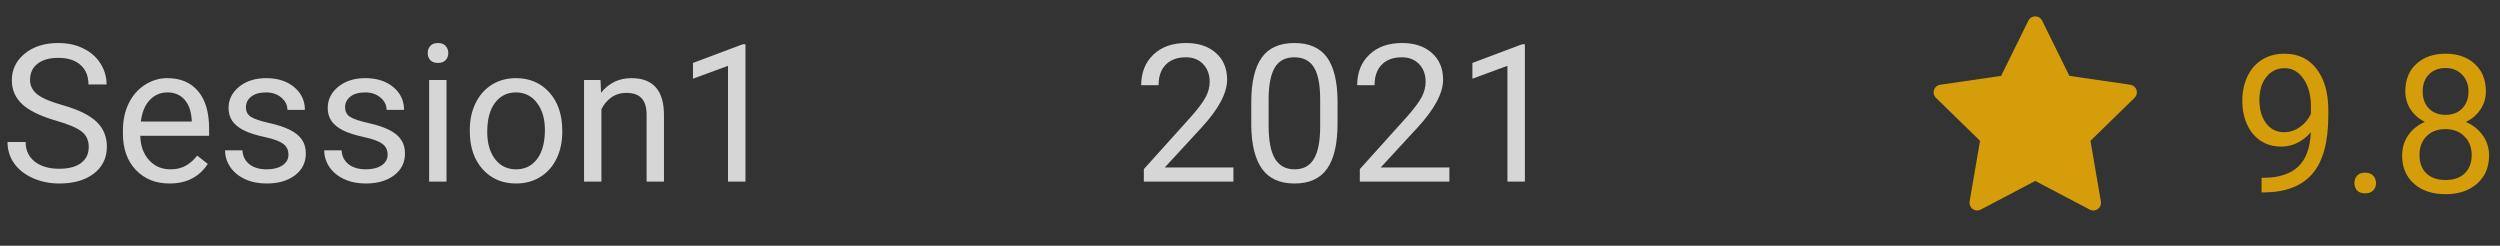 <svg width="234" height="23" viewBox="0 0 234 23" fill="none" xmlns="http://www.w3.org/2000/svg">
<rect x="0" y="0" width="234" height="23" fill="#333333" stroke="none"/>
<path d="M115.448 17H107.063V15.831L111.493 10.909C112.149 10.165 112.601 9.562 112.847 9.099C113.099 8.63 113.225 8.146 113.225 7.648C113.225 6.98 113.022 6.433 112.618 6.005C112.214 5.577 111.675 5.363 111.001 5.363C110.192 5.363 109.562 5.595 109.111 6.058C108.666 6.515 108.443 7.153 108.443 7.974H106.817C106.817 6.796 107.195 5.844 107.951 5.117C108.713 4.391 109.729 4.027 111.001 4.027C112.19 4.027 113.131 4.341 113.822 4.968C114.514 5.589 114.859 6.418 114.859 7.455C114.859 8.715 114.057 10.215 112.451 11.955L109.023 15.673H115.448V17ZM125.195 11.542C125.195 13.446 124.87 14.861 124.22 15.787C123.569 16.713 122.553 17.176 121.17 17.176C119.805 17.176 118.794 16.725 118.138 15.822C117.481 14.914 117.142 13.56 117.118 11.762V9.591C117.118 7.71 117.443 6.312 118.094 5.398C118.744 4.484 119.764 4.027 121.152 4.027C122.529 4.027 123.543 4.47 124.193 5.354C124.844 6.233 125.178 7.593 125.195 9.433V11.542ZM123.569 9.318C123.569 7.941 123.376 6.939 122.989 6.312C122.603 5.68 121.99 5.363 121.152 5.363C120.32 5.363 119.714 5.677 119.333 6.304C118.952 6.931 118.756 7.895 118.744 9.195V11.797C118.744 13.18 118.943 14.202 119.342 14.864C119.746 15.521 120.355 15.849 121.17 15.849C121.973 15.849 122.567 15.538 122.954 14.917C123.347 14.296 123.552 13.317 123.569 11.981V9.318ZM135.663 17H127.278V15.831L131.708 10.909C132.364 10.165 132.815 9.562 133.062 9.099C133.313 8.63 133.439 8.146 133.439 7.648C133.439 6.98 133.237 6.433 132.833 6.005C132.429 5.577 131.89 5.363 131.216 5.363C130.407 5.363 129.777 5.595 129.326 6.058C128.881 6.515 128.658 7.153 128.658 7.974H127.032C127.032 6.796 127.41 5.844 128.166 5.117C128.928 4.391 129.944 4.027 131.216 4.027C132.405 4.027 133.346 4.341 134.037 4.968C134.729 5.589 135.074 6.418 135.074 7.455C135.074 8.715 134.271 10.215 132.666 11.955L129.238 15.673H135.663V17ZM142.729 17H141.095V6.163L137.816 7.367V5.891L142.475 4.142H142.729V17Z" fill="white" fill-opacity="0.8"/>
<path d="M5.256 11.296C3.809 10.88 2.754 10.37 2.092 9.767C1.436 9.157 1.107 8.407 1.107 7.517C1.107 6.509 1.509 5.677 2.312 5.021C3.12 4.358 4.169 4.027 5.458 4.027C6.337 4.027 7.119 4.197 7.805 4.537C8.496 4.877 9.029 5.346 9.404 5.943C9.785 6.541 9.976 7.194 9.976 7.903H8.279C8.279 7.13 8.033 6.523 7.541 6.084C7.049 5.639 6.354 5.416 5.458 5.416C4.626 5.416 3.976 5.601 3.507 5.97C3.044 6.333 2.812 6.84 2.812 7.49C2.812 8.012 3.032 8.454 3.472 8.817C3.917 9.175 4.67 9.503 5.73 9.802C6.797 10.101 7.629 10.432 8.227 10.795C8.83 11.152 9.275 11.571 9.562 12.052C9.855 12.532 10.002 13.098 10.002 13.748C10.002 14.785 9.598 15.617 8.789 16.244C7.98 16.865 6.899 17.176 5.546 17.176C4.667 17.176 3.847 17.009 3.085 16.675C2.323 16.335 1.734 15.872 1.318 15.286C0.908 14.7 0.703 14.035 0.703 13.291H2.399C2.399 14.065 2.684 14.677 3.252 15.128C3.826 15.573 4.591 15.796 5.546 15.796C6.437 15.796 7.119 15.614 7.594 15.251C8.068 14.888 8.306 14.393 8.306 13.766C8.306 13.139 8.086 12.655 7.646 12.315C7.207 11.97 6.41 11.63 5.256 11.296ZM15.864 17.176C14.575 17.176 13.526 16.754 12.718 15.91C11.909 15.06 11.505 13.927 11.505 12.509V12.21C11.505 11.267 11.684 10.426 12.041 9.688C12.404 8.943 12.908 8.363 13.553 7.947C14.203 7.525 14.906 7.314 15.662 7.314C16.898 7.314 17.859 7.722 18.545 8.536C19.23 9.351 19.573 10.517 19.573 12.034V12.711H13.131C13.154 13.648 13.427 14.407 13.948 14.987C14.476 15.562 15.144 15.849 15.952 15.849C16.526 15.849 17.013 15.731 17.411 15.497C17.81 15.263 18.158 14.952 18.457 14.565L19.45 15.339C18.653 16.564 17.458 17.176 15.864 17.176ZM15.662 8.65C15.006 8.65 14.455 8.891 14.01 9.371C13.565 9.846 13.289 10.514 13.184 11.375H17.947V11.252C17.9 10.426 17.678 9.787 17.279 9.336C16.881 8.879 16.342 8.65 15.662 8.65ZM27 14.477C27 14.038 26.833 13.698 26.499 13.458C26.171 13.212 25.594 13.001 24.768 12.825C23.947 12.649 23.294 12.438 22.808 12.192C22.327 11.946 21.97 11.653 21.735 11.313C21.507 10.974 21.393 10.569 21.393 10.101C21.393 9.321 21.721 8.662 22.377 8.123C23.039 7.584 23.883 7.314 24.908 7.314C25.986 7.314 26.859 7.593 27.527 8.149C28.201 8.706 28.538 9.418 28.538 10.285H26.903C26.903 9.84 26.713 9.456 26.332 9.134C25.957 8.812 25.482 8.65 24.908 8.65C24.316 8.65 23.854 8.779 23.52 9.037C23.186 9.295 23.019 9.632 23.019 10.048C23.019 10.44 23.174 10.736 23.484 10.935C23.795 11.135 24.355 11.325 25.163 11.507C25.977 11.688 26.637 11.905 27.141 12.157C27.645 12.409 28.017 12.714 28.257 13.071C28.503 13.423 28.626 13.854 28.626 14.363C28.626 15.213 28.286 15.896 27.606 16.411C26.927 16.921 26.045 17.176 24.961 17.176C24.199 17.176 23.525 17.041 22.939 16.771C22.354 16.502 21.894 16.127 21.56 15.646C21.231 15.16 21.067 14.636 21.067 14.073H22.693C22.723 14.618 22.939 15.052 23.344 15.374C23.754 15.69 24.293 15.849 24.961 15.849C25.576 15.849 26.068 15.726 26.438 15.479C26.812 15.227 27 14.894 27 14.477ZM36.281 14.477C36.281 14.038 36.114 13.698 35.78 13.458C35.452 13.212 34.875 13.001 34.049 12.825C33.228 12.649 32.575 12.438 32.089 12.192C31.608 11.946 31.251 11.653 31.017 11.313C30.788 10.974 30.674 10.569 30.674 10.101C30.674 9.321 31.002 8.662 31.658 8.123C32.32 7.584 33.164 7.314 34.19 7.314C35.268 7.314 36.141 7.593 36.809 8.149C37.482 8.706 37.819 9.418 37.819 10.285H36.185C36.185 9.84 35.994 9.456 35.613 9.134C35.238 8.812 34.764 8.65 34.19 8.65C33.598 8.65 33.135 8.779 32.801 9.037C32.467 9.295 32.3 9.632 32.3 10.048C32.3 10.44 32.455 10.736 32.766 10.935C33.076 11.135 33.636 11.325 34.444 11.507C35.259 11.688 35.918 11.905 36.422 12.157C36.926 12.409 37.298 12.714 37.538 13.071C37.784 13.423 37.907 13.854 37.907 14.363C37.907 15.213 37.567 15.896 36.888 16.411C36.208 16.921 35.326 17.176 34.242 17.176C33.48 17.176 32.807 17.041 32.221 16.771C31.635 16.502 31.175 16.127 30.841 15.646C30.513 15.16 30.349 14.636 30.349 14.073H31.975C32.004 14.618 32.221 15.052 32.625 15.374C33.035 15.69 33.574 15.849 34.242 15.849C34.857 15.849 35.35 15.726 35.719 15.479C36.094 15.227 36.281 14.894 36.281 14.477ZM41.792 17H40.166V7.49H41.792V17ZM40.034 4.968C40.034 4.704 40.113 4.481 40.272 4.3C40.435 4.118 40.676 4.027 40.992 4.027C41.309 4.027 41.549 4.118 41.713 4.3C41.877 4.481 41.959 4.704 41.959 4.968C41.959 5.231 41.877 5.451 41.713 5.627C41.549 5.803 41.309 5.891 40.992 5.891C40.676 5.891 40.435 5.803 40.272 5.627C40.113 5.451 40.034 5.231 40.034 4.968ZM43.972 12.157C43.972 11.226 44.153 10.388 44.517 9.644C44.886 8.899 45.395 8.325 46.046 7.921C46.702 7.517 47.449 7.314 48.287 7.314C49.582 7.314 50.628 7.763 51.425 8.659C52.227 9.556 52.629 10.748 52.629 12.236V12.351C52.629 13.276 52.45 14.108 52.093 14.847C51.741 15.579 51.234 16.15 50.572 16.561C49.916 16.971 49.16 17.176 48.305 17.176C47.016 17.176 45.97 16.727 45.167 15.831C44.37 14.935 43.972 13.748 43.972 12.271V12.157ZM45.606 12.351C45.606 13.405 45.85 14.252 46.336 14.891C46.828 15.529 47.484 15.849 48.305 15.849C49.131 15.849 49.787 15.526 50.273 14.882C50.76 14.231 51.003 13.323 51.003 12.157C51.003 11.114 50.754 10.271 50.256 9.626C49.764 8.976 49.107 8.65 48.287 8.65C47.484 8.65 46.837 8.97 46.345 9.608C45.852 10.247 45.606 11.161 45.606 12.351ZM56.206 7.49L56.259 8.686C56.985 7.771 57.935 7.314 59.106 7.314C61.116 7.314 62.13 8.448 62.148 10.716V17H60.522V10.707C60.516 10.021 60.357 9.515 60.047 9.187C59.742 8.858 59.265 8.694 58.614 8.694C58.087 8.694 57.624 8.835 57.226 9.116C56.827 9.397 56.517 9.767 56.294 10.224V17H54.668V7.49H56.206ZM69.776 17H68.142V6.163L64.863 7.367V5.891L69.522 4.142H69.776V17Z" fill="white" fill-opacity="0.8"/>
<path d="M216.295 12.375C215.955 12.779 215.548 13.104 215.073 13.351C214.604 13.597 214.089 13.72 213.526 13.72C212.788 13.72 212.144 13.538 211.593 13.175C211.048 12.812 210.626 12.302 210.327 11.646C210.028 10.983 209.879 10.254 209.879 9.457C209.879 8.602 210.04 7.831 210.362 7.146C210.69 6.46 211.153 5.936 211.751 5.572C212.349 5.209 213.046 5.027 213.843 5.027C215.108 5.027 216.104 5.502 216.831 6.451C217.563 7.395 217.93 8.684 217.93 10.318V10.793C217.93 13.283 217.438 15.102 216.453 16.251C215.469 17.394 213.983 17.98 211.997 18.009H211.681V16.638H212.023C213.365 16.614 214.396 16.266 215.117 15.592C215.838 14.912 216.23 13.84 216.295 12.375ZM213.79 12.375C214.335 12.375 214.836 12.208 215.293 11.874C215.756 11.54 216.093 11.127 216.304 10.635V9.984C216.304 8.918 216.072 8.051 215.609 7.383C215.146 6.715 214.561 6.381 213.852 6.381C213.137 6.381 212.562 6.656 212.129 7.207C211.695 7.752 211.479 8.473 211.479 9.369C211.479 10.242 211.687 10.963 212.103 11.531C212.524 12.094 213.087 12.375 213.79 12.375ZM220.373 17.148C220.373 16.866 220.455 16.632 220.619 16.444C220.789 16.257 221.041 16.163 221.375 16.163C221.709 16.163 221.961 16.257 222.131 16.444C222.307 16.632 222.395 16.866 222.395 17.148C222.395 17.417 222.307 17.643 222.131 17.824C221.961 18.006 221.709 18.097 221.375 18.097C221.041 18.097 220.789 18.006 220.619 17.824C220.455 17.643 220.373 17.417 220.373 17.148ZM232.678 8.543C232.678 9.182 232.508 9.75 232.168 10.248C231.834 10.746 231.38 11.136 230.806 11.417C231.474 11.704 232.001 12.123 232.388 12.674C232.78 13.225 232.977 13.849 232.977 14.546C232.977 15.653 232.602 16.535 231.852 17.191C231.107 17.848 230.126 18.176 228.907 18.176C227.677 18.176 226.689 17.848 225.945 17.191C225.207 16.529 224.838 15.648 224.838 14.546C224.838 13.854 225.025 13.23 225.4 12.674C225.781 12.117 226.306 11.695 226.974 11.408C226.405 11.127 225.957 10.737 225.629 10.239C225.301 9.741 225.137 9.176 225.137 8.543C225.137 7.465 225.482 6.609 226.174 5.977C226.865 5.344 227.776 5.027 228.907 5.027C230.032 5.027 230.94 5.344 231.632 5.977C232.329 6.609 232.678 7.465 232.678 8.543ZM231.351 14.511C231.351 13.796 231.122 13.213 230.665 12.762C230.214 12.31 229.622 12.085 228.89 12.085C228.157 12.085 227.568 12.308 227.123 12.753C226.684 13.198 226.464 13.784 226.464 14.511C226.464 15.237 226.678 15.809 227.105 16.225C227.539 16.641 228.14 16.849 228.907 16.849C229.669 16.849 230.267 16.641 230.7 16.225C231.134 15.803 231.351 15.231 231.351 14.511ZM228.907 6.363C228.269 6.363 227.75 6.562 227.352 6.961C226.959 7.354 226.763 7.89 226.763 8.569C226.763 9.22 226.956 9.747 227.343 10.151C227.735 10.55 228.257 10.749 228.907 10.749C229.558 10.749 230.076 10.55 230.463 10.151C230.855 9.747 231.052 9.22 231.052 8.569C231.052 7.919 230.85 7.389 230.445 6.979C230.041 6.568 229.528 6.363 228.907 6.363Z" fill="#FFB800" fill-opacity="0.8"/>
<path d="M199.397 7.931L193.694 7.102L191.145 1.934C191.075 1.792 190.96 1.678 190.819 1.608C190.464 1.433 190.033 1.579 189.855 1.934L187.306 7.102L181.603 7.931C181.446 7.953 181.302 8.028 181.192 8.14C181.059 8.277 180.986 8.461 180.988 8.651C180.991 8.842 181.069 9.024 181.206 9.157L185.332 13.18L184.357 18.86C184.334 18.993 184.349 19.128 184.399 19.253C184.45 19.377 184.534 19.485 184.642 19.563C184.751 19.642 184.879 19.689 185.013 19.699C185.147 19.708 185.28 19.68 185.399 19.617L190.5 16.936L195.601 19.617C195.74 19.692 195.902 19.716 196.057 19.689C196.448 19.622 196.71 19.251 196.643 18.86L195.668 13.18L199.794 9.157C199.907 9.047 199.981 8.904 200.003 8.746C200.064 8.353 199.79 7.989 199.397 7.931Z" fill="#FFB800" fill-opacity="0.8"/>
</svg>

